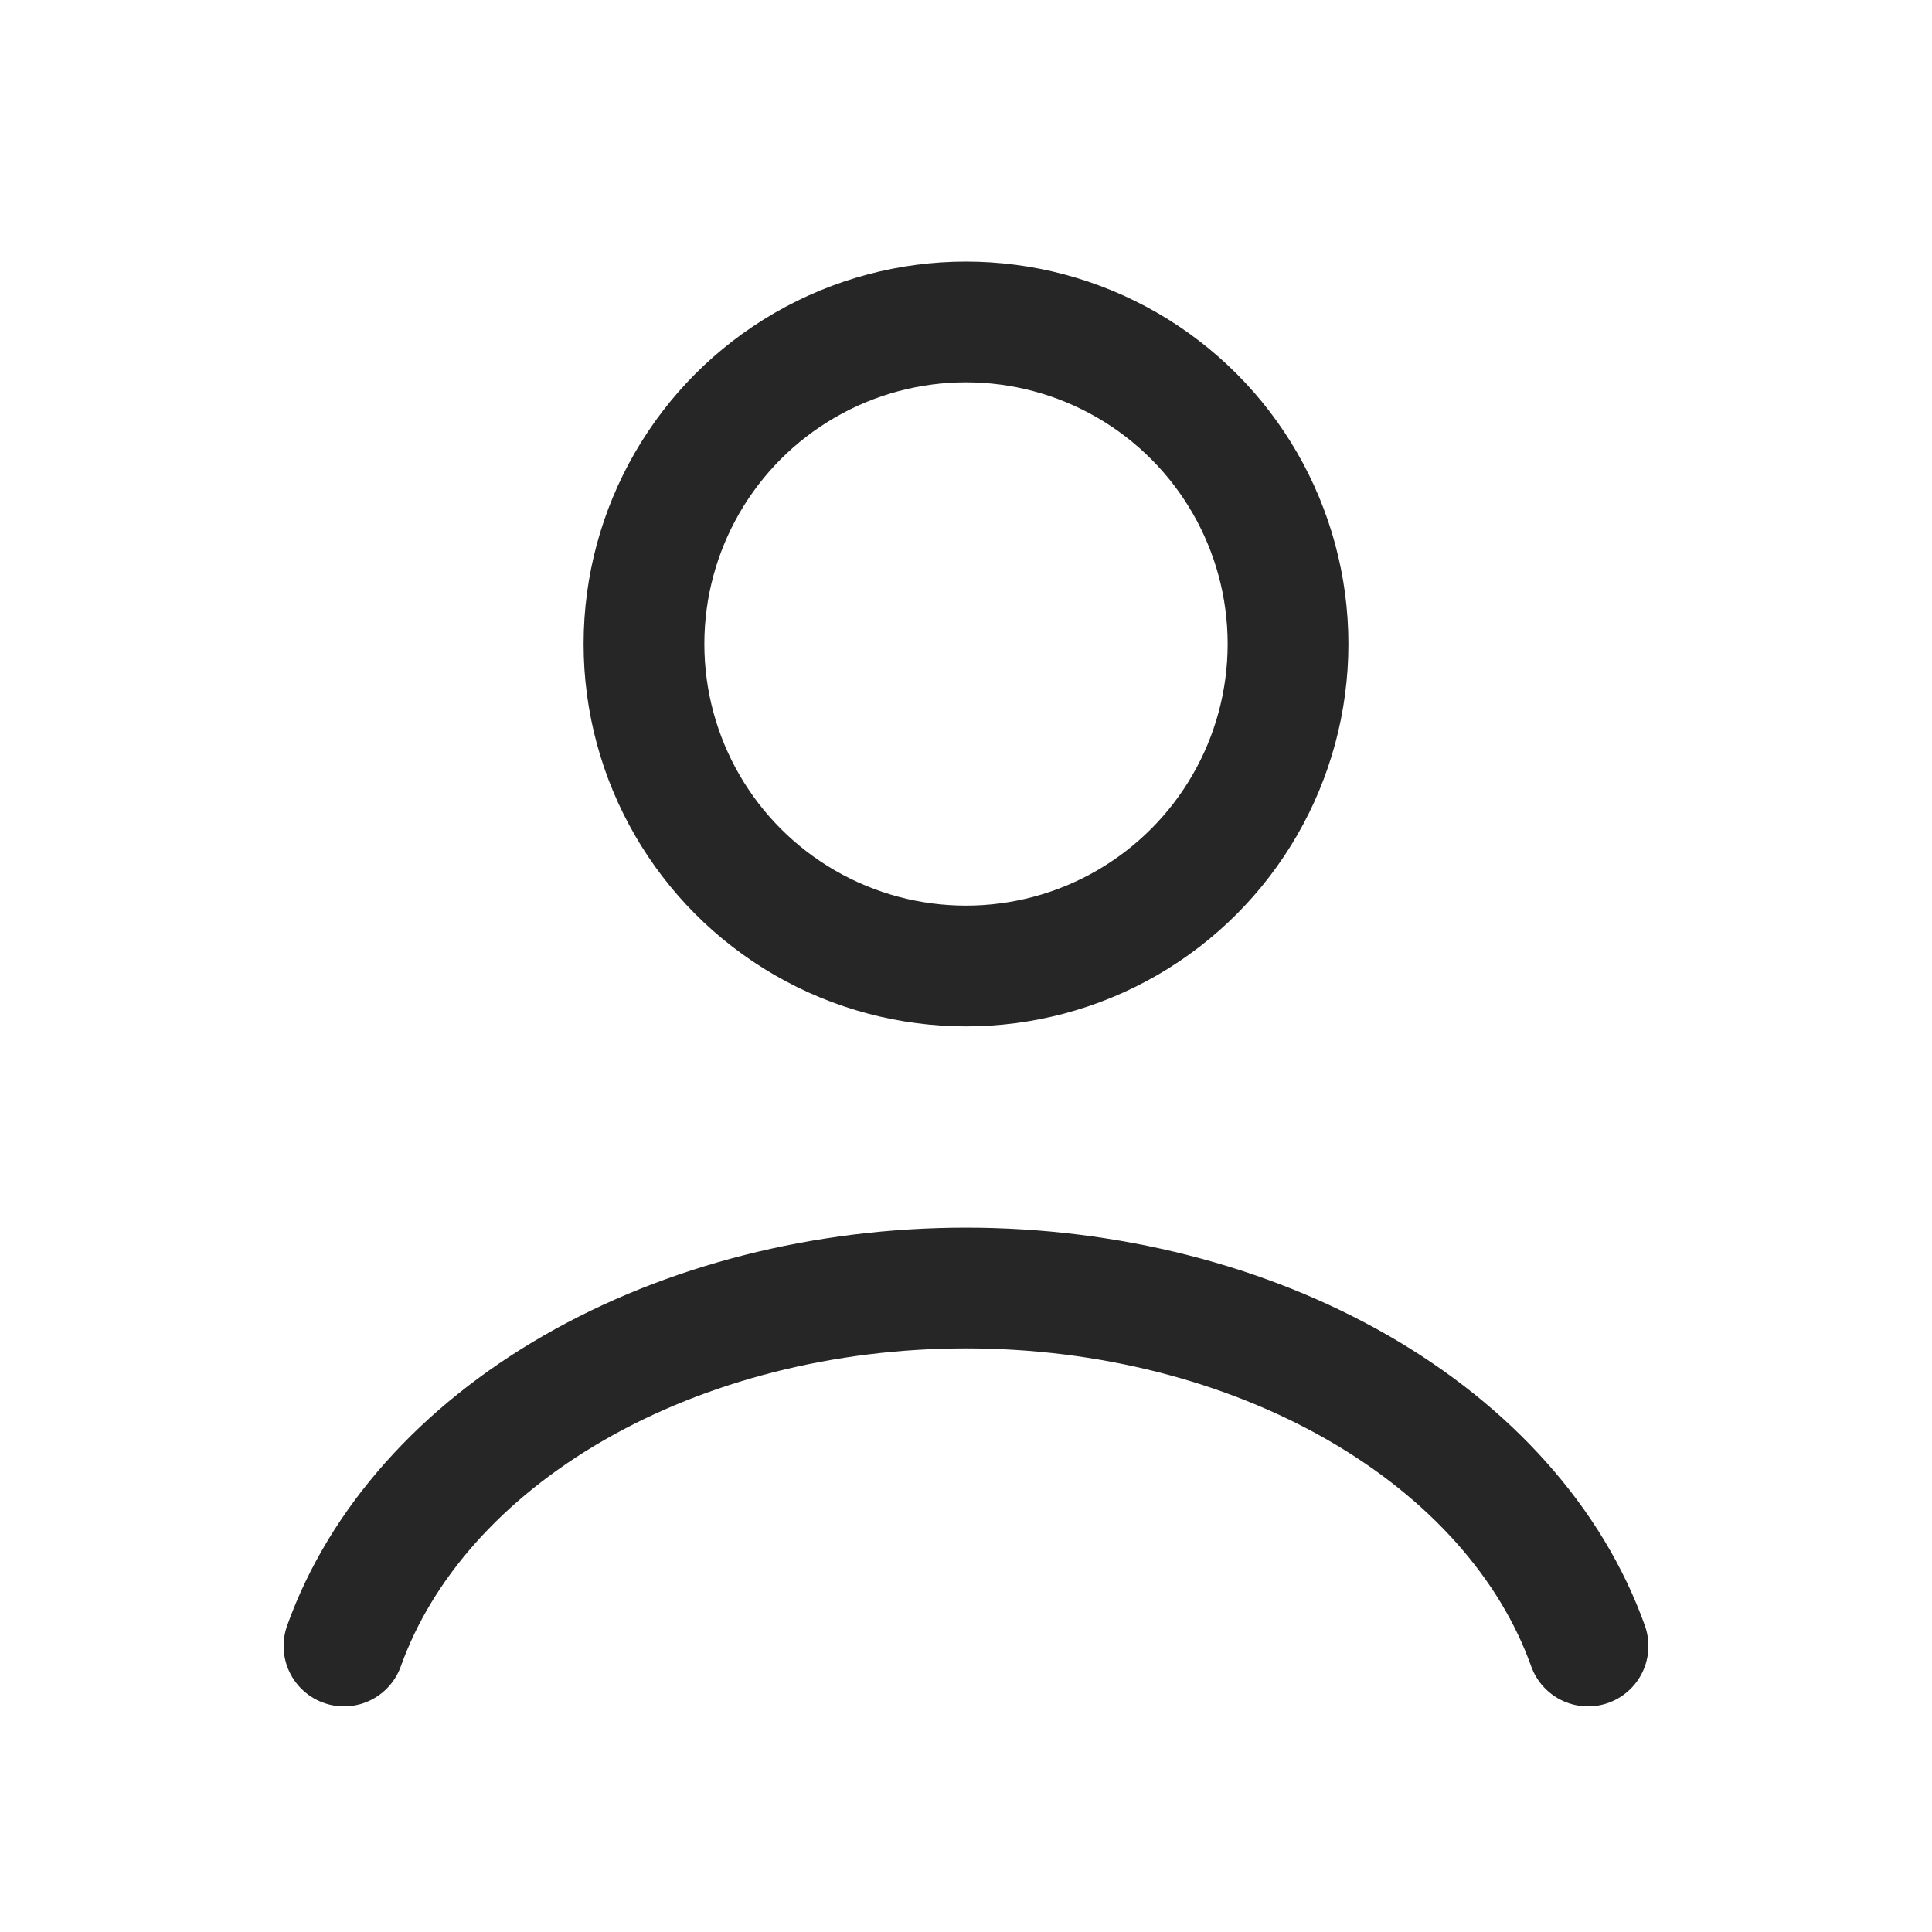 <svg width="28" height="28" viewBox="0 0 28 28" fill="none" xmlns="http://www.w3.org/2000/svg">
<path d="M23.015 23.855C22.484 22.367 21.312 21.051 19.682 20.113C18.052 19.175 16.055 18.667 14 18.667C11.945 18.667 9.948 19.175 8.318 20.113C6.688 21.051 5.517 22.367 4.985 23.855" stroke="#262626" stroke-width="1.75" stroke-linecap="round"/>
<circle cx="14" cy="9.333" r="4.667" stroke="#262626" stroke-width="1.75" stroke-linecap="round"/>
</svg>
